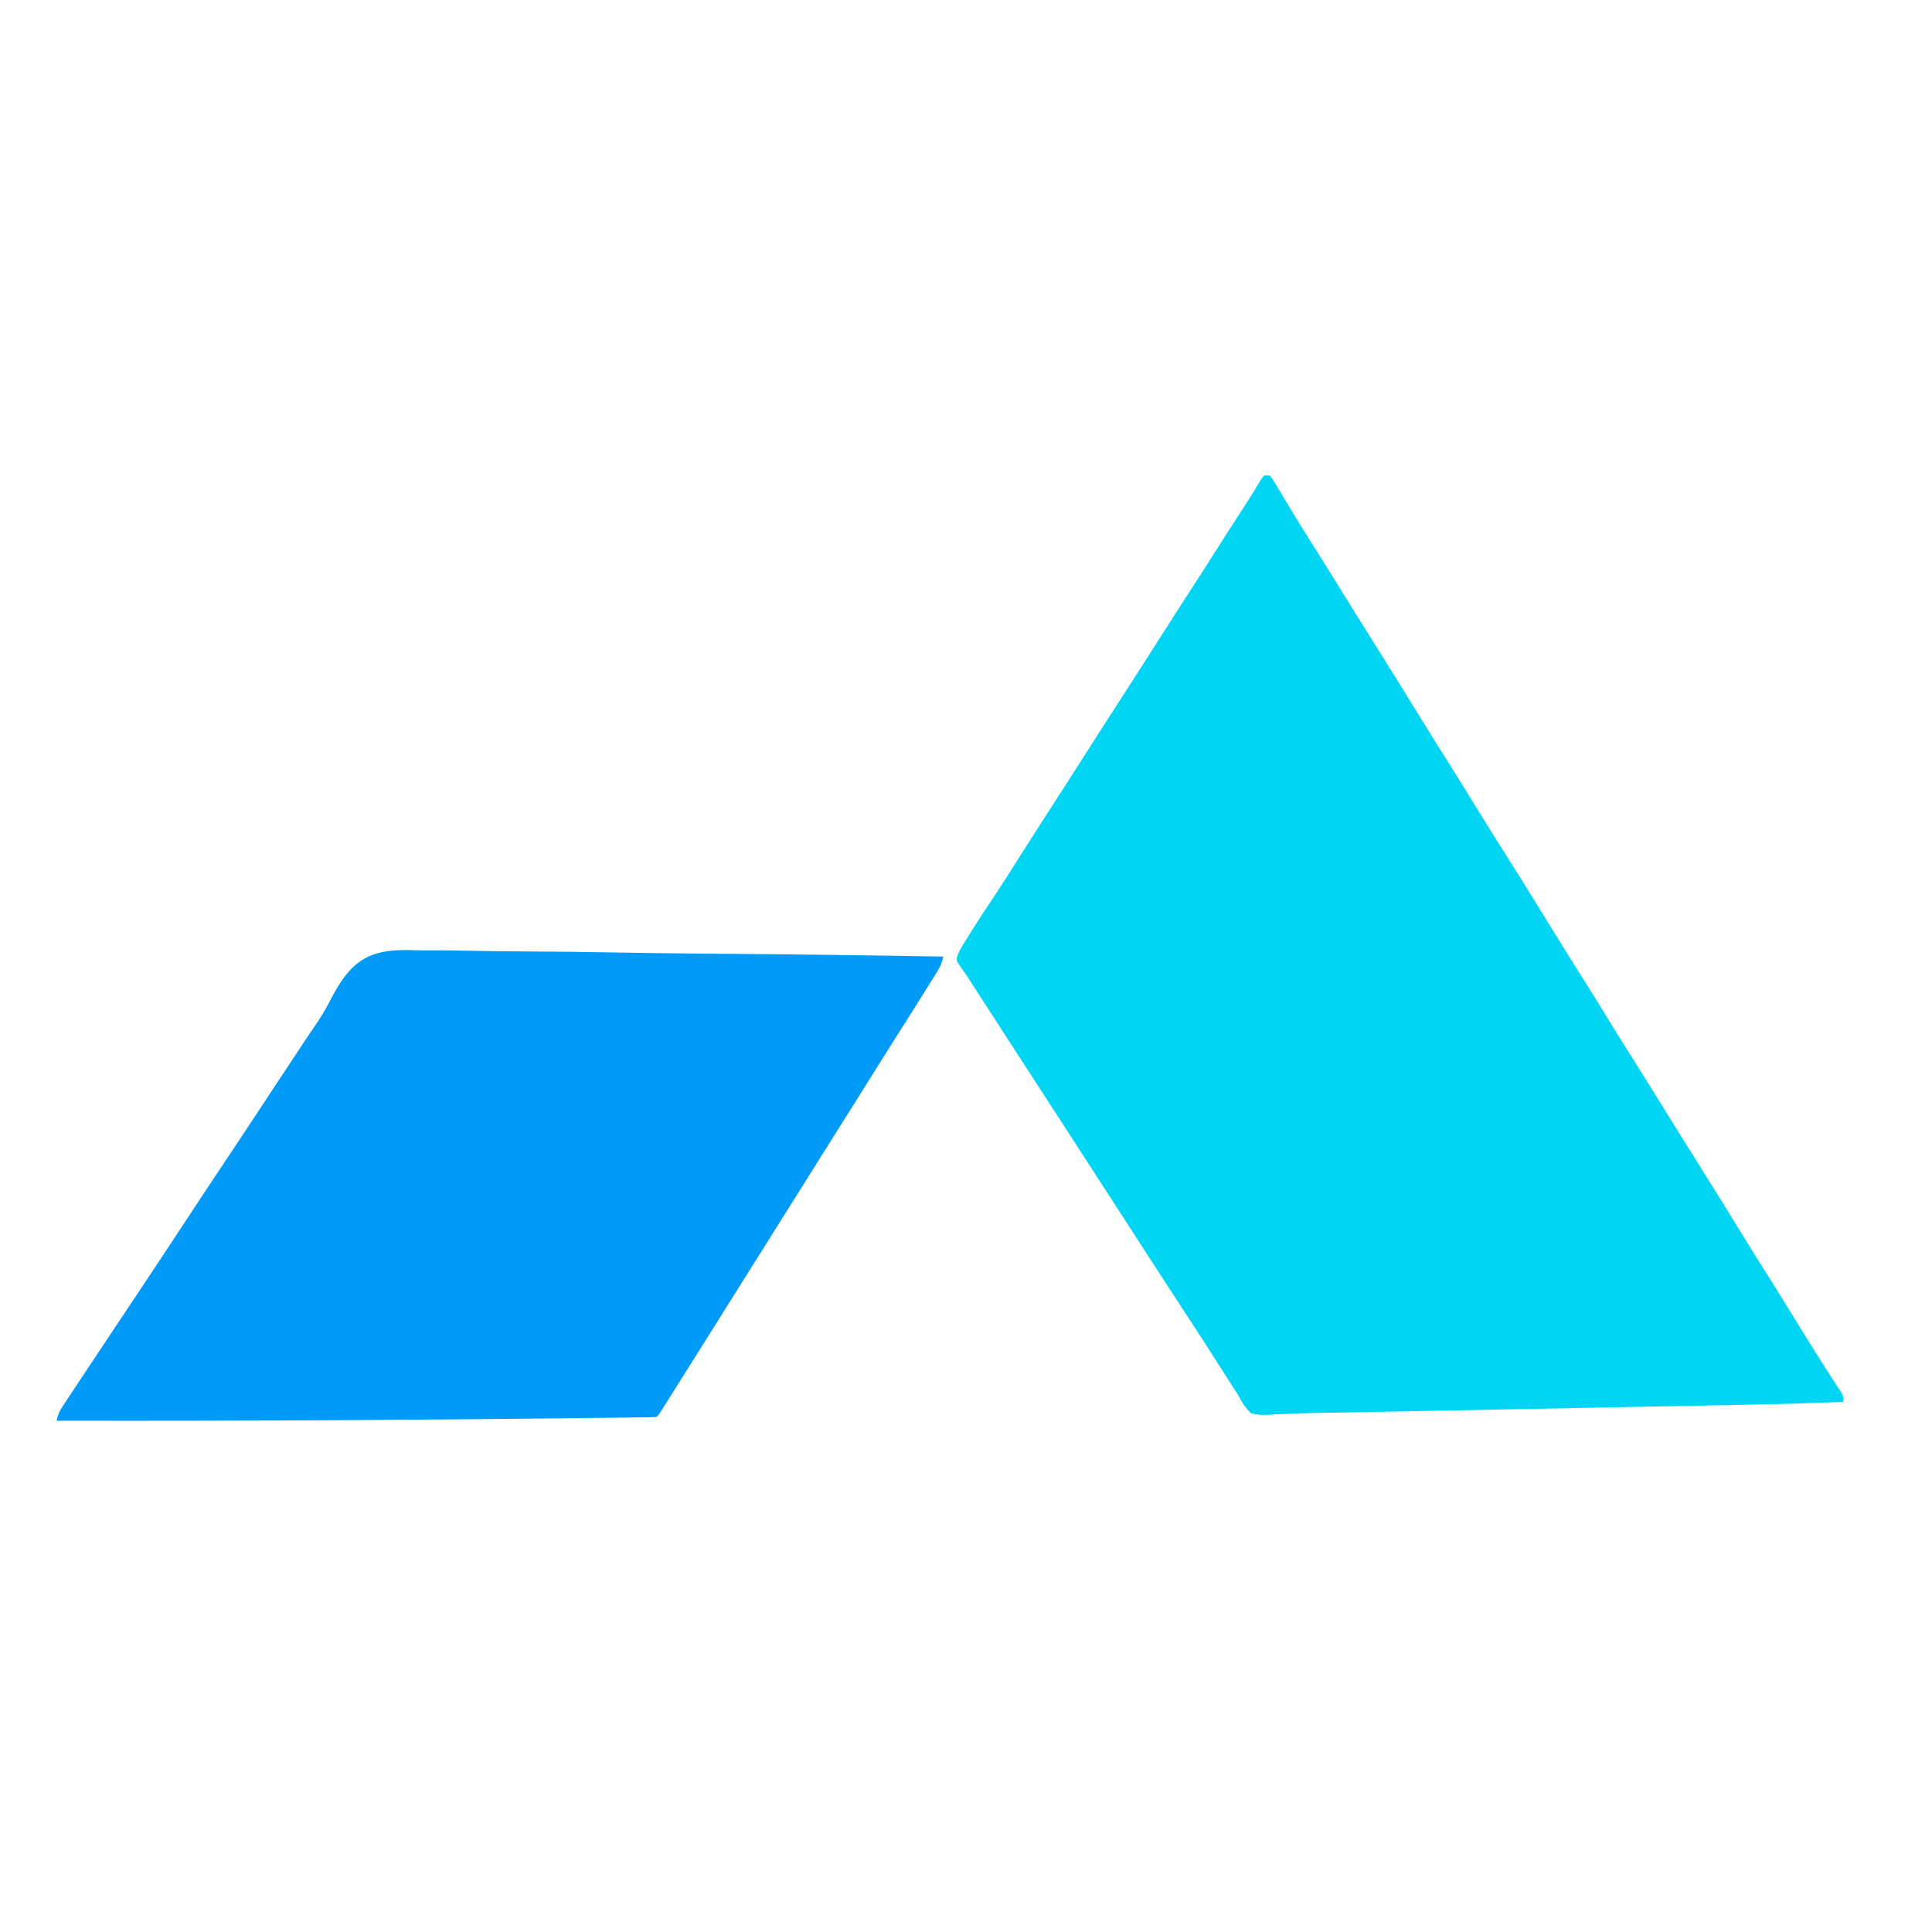 <?xml version="1.0" encoding="UTF-8"?>
<svg version="1.1" xmlns="http://www.w3.org/2000/svg" width="1024" height="1024">
<path d="M0 0 C0.99 0 1.98 0 3 0 C4.619 2.085 4.619 2.085 6.371 5.02 C7.022 6.095 7.672 7.17 8.343 8.279 C9.041 9.457 9.739 10.634 10.438 11.812 C11.16 13.013 11.884 14.212 12.609 15.411 C13.705 17.224 14.8 19.037 15.892 20.852 C18.918 25.886 22.031 30.86 25.188 35.812 C29.271 42.245 33.309 48.705 37.312 55.188 C41.979 62.742 46.667 70.284 51.375 77.812 C52.002 78.815 52.629 79.818 53.275 80.851 C56.422 85.882 59.572 90.912 62.723 95.941 C69.946 107.475 77.111 119.042 84.23 130.64 C88.574 137.708 92.974 144.737 97.423 151.74 C101.678 158.454 105.842 165.224 110 172 C115.114 180.332 120.267 188.637 125.501 196.894 C135.539 212.73 145.421 228.661 155.229 244.639 C159.574 251.707 163.974 258.736 168.423 265.74 C172.678 272.454 176.842 279.224 181 286 C186.157 294.404 191.357 302.776 196.639 311.101 C200.235 316.773 203.783 322.474 207.312 328.188 C211.979 335.742 216.667 343.284 221.375 350.812 C222.002 351.815 222.629 352.818 223.275 353.851 C226.422 358.882 229.572 363.912 232.723 368.941 C239.946 380.475 247.111 392.042 254.23 403.64 C258.574 410.708 262.974 417.737 267.423 424.74 C271.678 431.454 275.842 438.224 280 445 C284.812 452.84 289.645 460.663 294.562 468.438 C295.046 469.203 295.53 469.969 296.028 470.758 C298.095 474.021 300.173 477.275 302.293 480.504 C302.939 481.493 303.585 482.481 304.25 483.5 C304.791 484.315 305.333 485.129 305.891 485.969 C307 488 307 488 307 491 C289.544 491.734 272.094 492.244 254.625 492.573 C252.106 492.622 249.586 492.671 247.066 492.721 C241.003 492.839 234.939 492.956 228.876 493.071 C223.936 493.165 218.996 493.26 214.056 493.356 C213.346 493.37 212.636 493.383 211.905 493.397 C210.461 493.425 209.018 493.453 207.574 493.481 C194.117 493.742 180.66 493.999 167.203 494.255 C155.725 494.474 144.246 494.695 132.768 494.919 C119.354 495.18 105.94 495.439 92.526 495.696 C91.088 495.723 89.65 495.751 88.211 495.778 C87.504 495.792 86.797 495.805 86.069 495.819 C81.151 495.913 76.234 496.009 71.317 496.105 C64.663 496.234 58.009 496.361 51.356 496.486 C48.939 496.532 46.522 496.579 44.105 496.627 C38.615 496.735 33.126 496.827 27.635 496.884 C22.87 496.941 18.127 497.134 13.368 497.379 C10.837 497.47 8.305 497.562 5.773 497.653 C4.599 497.735 3.425 497.817 2.215 497.902 C-1.137 497.992 -3.783 497.954 -7 497 C-10.114 494.038 -12.031 490.79 -14 487 C-14.668 485.988 -15.337 484.977 -16.025 483.935 C-16.564 483.086 -17.102 482.238 -17.656 481.363 C-18.278 480.386 -18.901 479.408 -19.542 478.401 C-20.511 476.872 -20.511 476.872 -21.5 475.312 C-26.853 466.909 -32.237 458.528 -37.688 450.188 C-38.304 449.244 -38.92 448.301 -39.556 447.329 C-40.776 445.461 -41.997 443.594 -43.218 441.727 C-51.402 429.201 -59.534 416.642 -67.657 404.077 C-69.937 400.551 -72.219 397.025 -74.5 393.5 C-75.417 392.083 -76.333 390.667 -77.25 389.25 C-77.704 388.549 -78.157 387.848 -78.625 387.125 C-93.75 363.75 -93.75 363.75 -95.125 361.626 C-96.043 360.207 -96.961 358.787 -97.879 357.368 C-100.147 353.865 -102.414 350.36 -104.68 346.855 C-109.61 339.231 -114.55 331.612 -119.5 324 C-124.898 315.7 -130.282 307.391 -135.657 299.077 C-138.39 294.85 -141.125 290.624 -143.86 286.398 C-146.24 282.721 -148.619 279.043 -150.996 275.363 C-151.489 274.601 -151.981 273.84 -152.488 273.055 C-153.425 271.606 -154.361 270.156 -155.297 268.707 C-155.724 268.047 -156.15 267.387 -156.59 266.707 C-156.993 266.077 -157.396 265.448 -157.812 264.799 C-158.591 263.62 -159.399 262.459 -160.239 261.322 C-163.063 257.458 -163.063 257.458 -162.736 255.065 C-161.969 252.913 -161.043 251.144 -159.848 249.199 C-159.186 248.117 -159.186 248.117 -158.51 247.013 C-158.033 246.245 -157.555 245.478 -157.062 244.688 C-156.566 243.883 -156.069 243.078 -155.558 242.249 C-152.137 236.739 -148.598 231.321 -144.969 225.946 C-139.451 217.749 -134.213 209.371 -128.922 201.027 C-125.564 195.739 -122.189 190.463 -118.812 185.188 C-118.134 184.127 -117.455 183.067 -116.756 181.974 C-112.551 175.409 -108.325 168.859 -104.081 162.319 C-100.354 156.567 -96.675 150.785 -93 145 C-88.9 138.546 -84.788 132.101 -80.625 125.688 C-73.361 114.494 -66.187 103.243 -59 92 C-43.383 67.57 -43.383 67.57 -36.081 56.318 C-31.747 49.631 -27.479 42.903 -23.206 36.176 C-19.074 29.674 -14.917 23.19 -10.709 16.737 C-8.721 13.684 -6.757 10.625 -4.871 7.508 C-4.254 6.495 -3.636 5.481 -3 4.438 C-2.484 3.57 -1.969 2.702 -1.438 1.809 C-0.963 1.212 -0.489 0.615 0 0 Z " fill="#00D6F4" transform="translate(670,252)"/>
<path d="M0 0 C3.778 0.127 7.555 0.083 11.334 0.061 C17.862 0.046 24.38 0.136 30.905 0.3 C40.338 0.537 49.766 0.611 59.201 0.647 C74.51 0.711 89.816 0.903 105.123 1.178 C119.981 1.445 134.837 1.65 149.696 1.773 C150.614 1.781 151.532 1.788 152.477 1.796 C157.083 1.834 161.689 1.87 166.295 1.907 C204.424 2.206 242.547 2.717 280.671 3.366 C279.989 6.281 279.17 8.474 277.589 11.026 C277.158 11.727 276.727 12.428 276.283 13.151 C275.813 13.902 275.343 14.654 274.858 15.428 C274.369 16.221 273.879 17.013 273.374 17.829 C268.359 25.918 263.272 33.961 258.174 41.997 C255.732 45.847 253.294 49.699 250.858 53.553 C250.371 54.324 249.884 55.095 249.382 55.889 C244.642 63.397 239.94 70.93 235.238 78.462 C230.924 85.37 226.585 92.262 222.23 99.143 C218.187 105.536 214.176 111.949 210.171 118.366 C205.214 126.307 200.236 134.233 195.23 142.143 C191.187 148.536 187.176 154.949 183.171 161.366 C178.214 169.307 173.236 177.233 168.23 185.143 C164.187 191.536 160.176 197.949 156.171 204.366 C150.123 214.054 144.046 223.724 137.934 233.371 C136.758 235.229 135.583 237.088 134.409 238.948 C133.456 240.454 133.456 240.454 132.483 241.991 C131.954 242.829 131.424 243.667 130.878 244.53 C129.671 246.366 129.671 246.366 128.671 247.366 C127.055 247.485 125.433 247.533 123.813 247.555 C122.735 247.572 121.657 247.589 120.546 247.606 C119.325 247.62 118.105 247.633 116.847 247.647 C115.513 247.665 114.18 247.683 112.847 247.702 C109.047 247.753 105.247 247.797 101.446 247.838 C98.969 247.866 96.491 247.895 94.013 247.925 C6.5 248.968 -81.039 249.54 -189.329 249.366 C-188.707 246.237 -187.662 244.048 -185.903 241.396 C-185.137 240.233 -185.137 240.233 -184.356 239.047 C-183.797 238.21 -183.237 237.373 -182.661 236.51 C-182.079 235.63 -181.497 234.749 -180.897 233.842 C-178.984 230.95 -177.063 228.064 -175.142 225.178 C-173.806 223.163 -172.47 221.147 -171.136 219.132 C-167.208 213.204 -163.27 207.284 -159.329 201.366 C-158.54 200.182 -158.54 200.182 -157.736 198.973 C-153.738 192.971 -149.737 186.972 -145.73 180.976 C-137.321 168.388 -128.999 155.743 -120.675 143.099 C-112.92 131.319 -105.142 119.557 -97.302 107.835 C-88.79 95.091 -80.376 82.283 -71.954 69.481 C-62.323 54.847 -62.323 54.847 -57.991 48.361 C-57.471 47.579 -56.951 46.798 -56.415 45.992 C-55.284 44.307 -54.142 42.63 -52.984 40.964 C-49.864 36.419 -47.007 31.864 -44.502 26.958 C-33.698 5.881 -24.429 -1.032 0 0 Z " fill="#009AF8" transform="translate(219.329,503.634)"/>
</svg>
